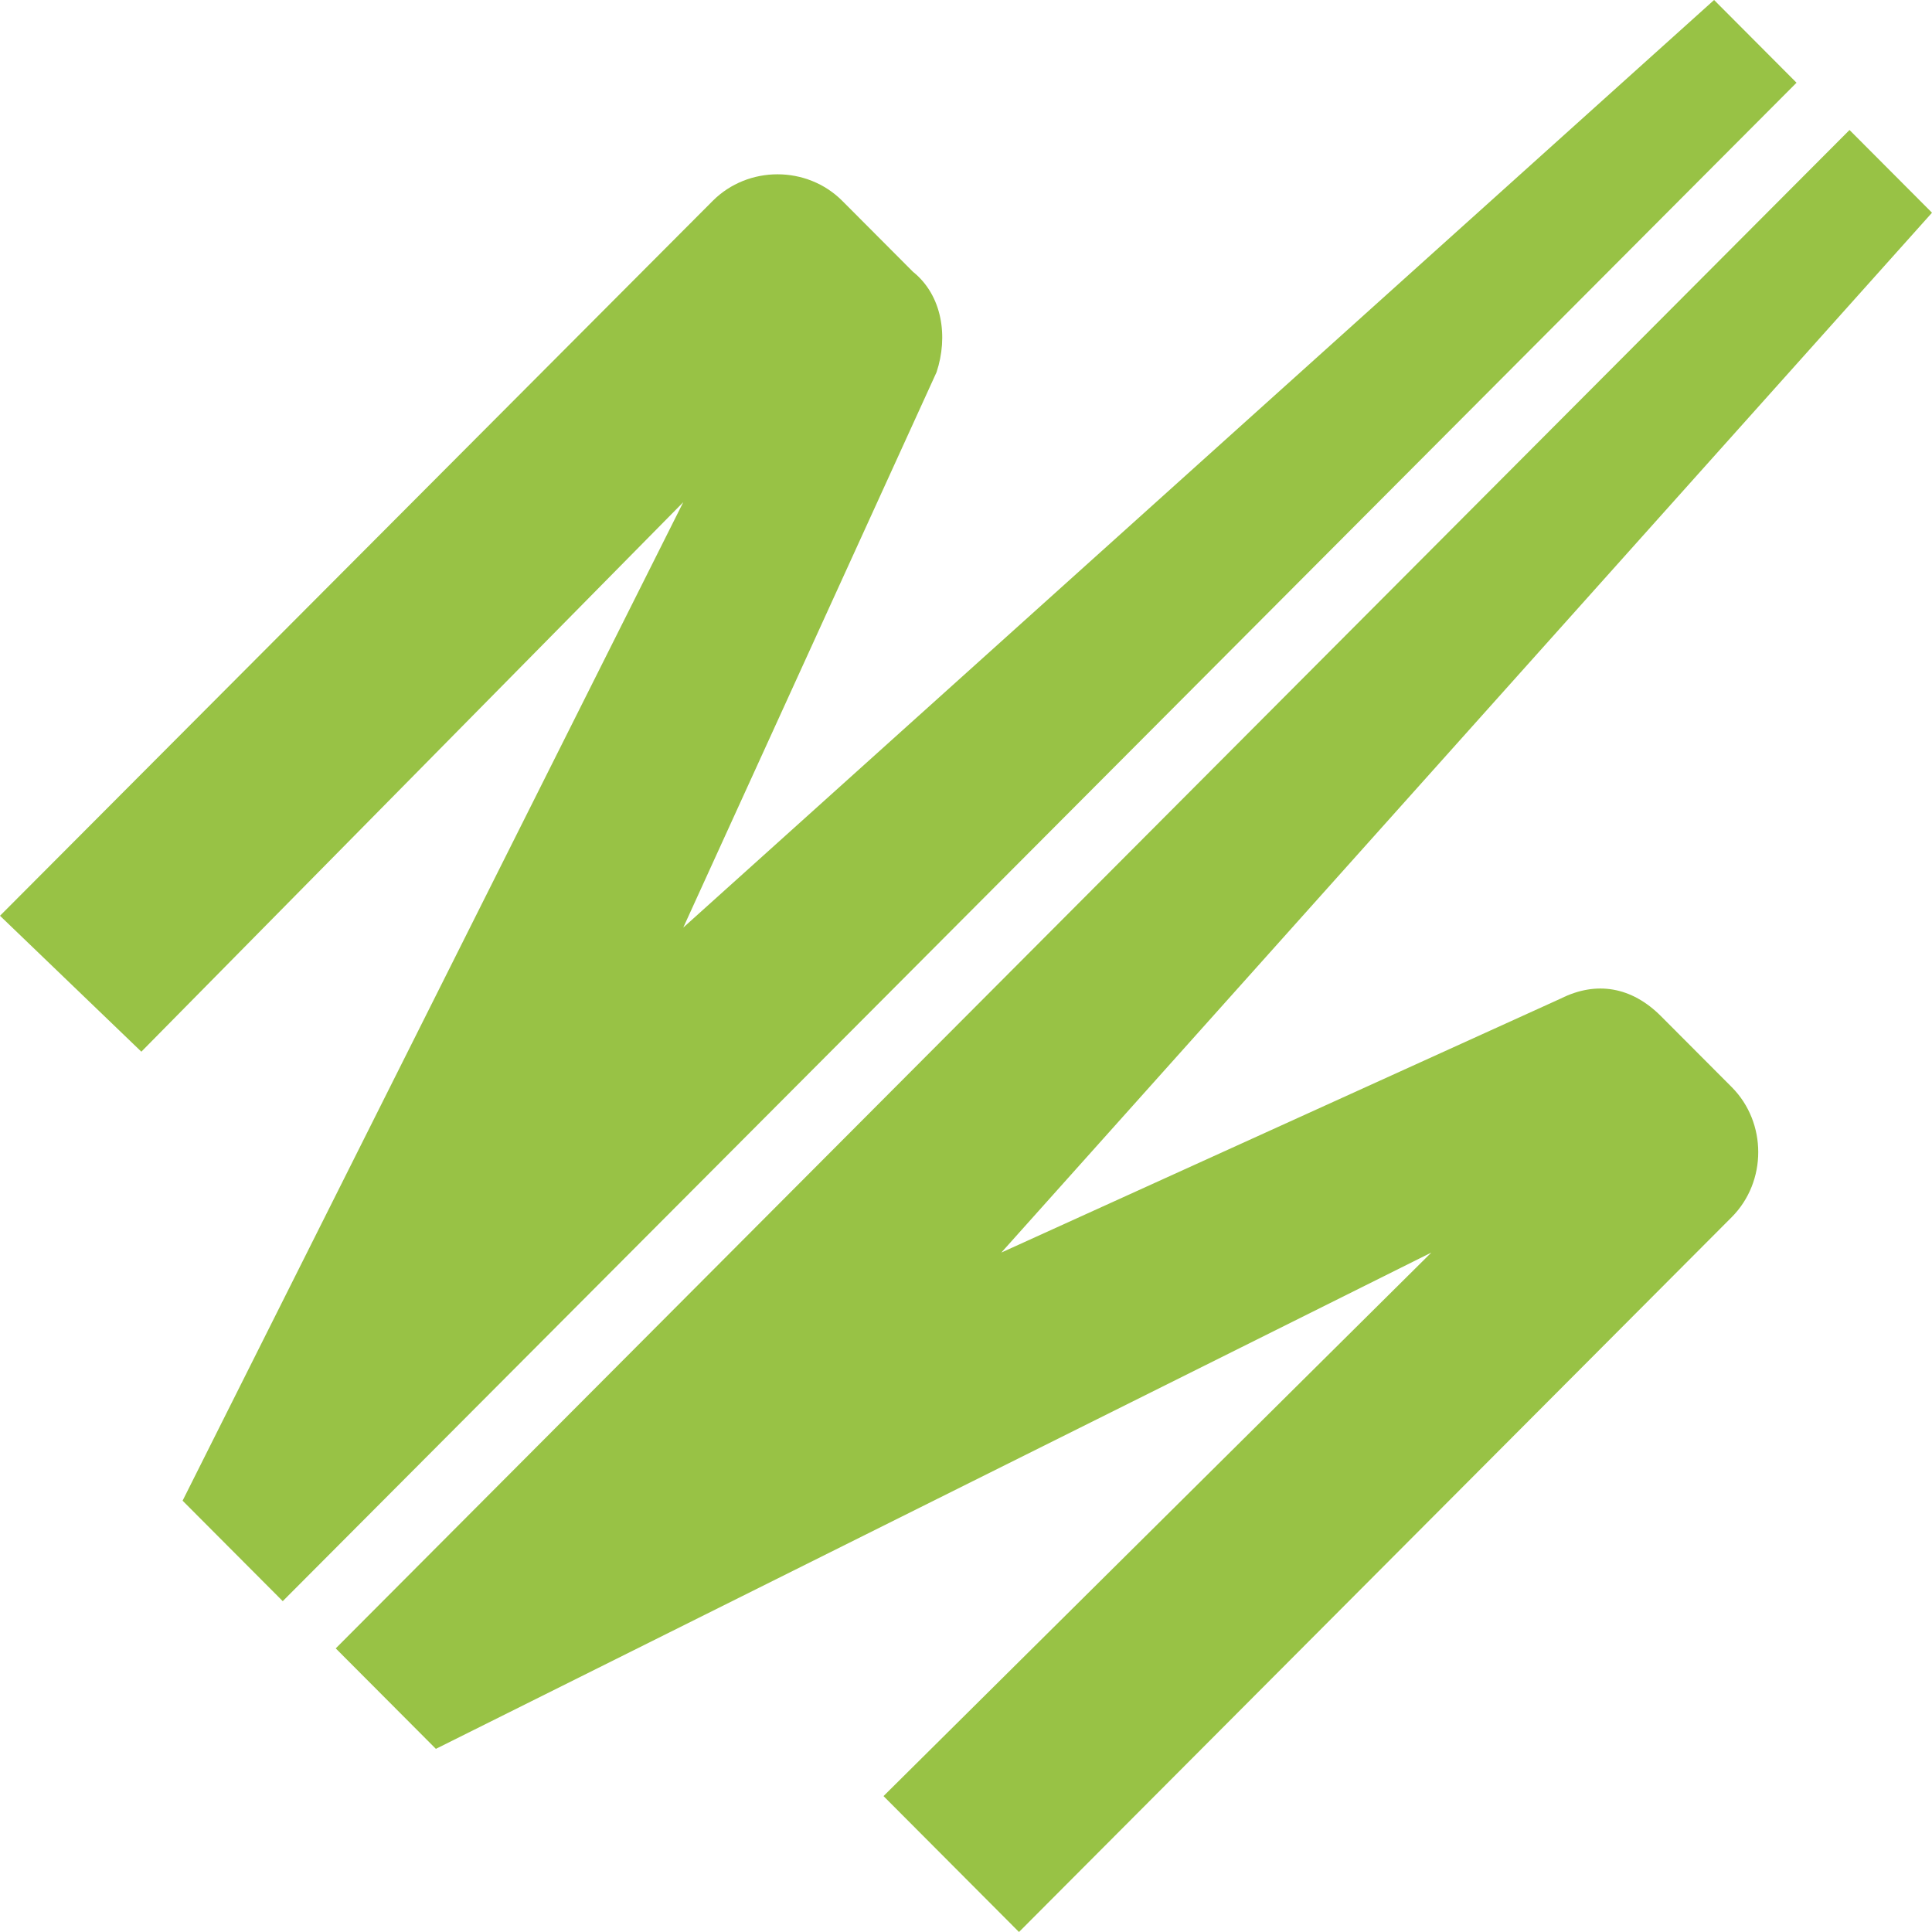 <svg width="49" height="49" viewBox="0 0 49 49" fill="none" xmlns="http://www.w3.org/2000/svg">
<g clip-path="url(#clip0_77_3595)">
<path fill-rule="evenodd" clip-rule="evenodd" d="M25.844 49L43.921 30.869C44.817 29.969 44.817 28.471 43.921 27.572L42.128 25.774C41.381 25.024 40.485 24.875 39.588 25.324L25.396 31.768L49 5.395L46.908 3.297L8.515 41.807L9.86 43.156L11.055 44.355L36.302 31.768L22.408 45.553L25.844 49Z" fill="#98C245"/>
<path fill-rule="evenodd" clip-rule="evenodd" d="M0 23.226L18.076 5.095C18.973 4.196 20.466 4.196 21.363 5.095L23.155 6.893C23.902 7.492 24.052 8.541 23.753 9.44L17.329 23.526L43.473 0L45.564 2.098L7.171 40.609L5.826 39.26L4.631 38.061L17.329 12.737L3.585 26.673L0 23.226Z" fill="#98C245"/>
</g>
<defs>
<clipPath id="clip0_77_3595">
<rect width="49" height="49" fill="white"/>
</clipPath>
</defs>
</svg>
